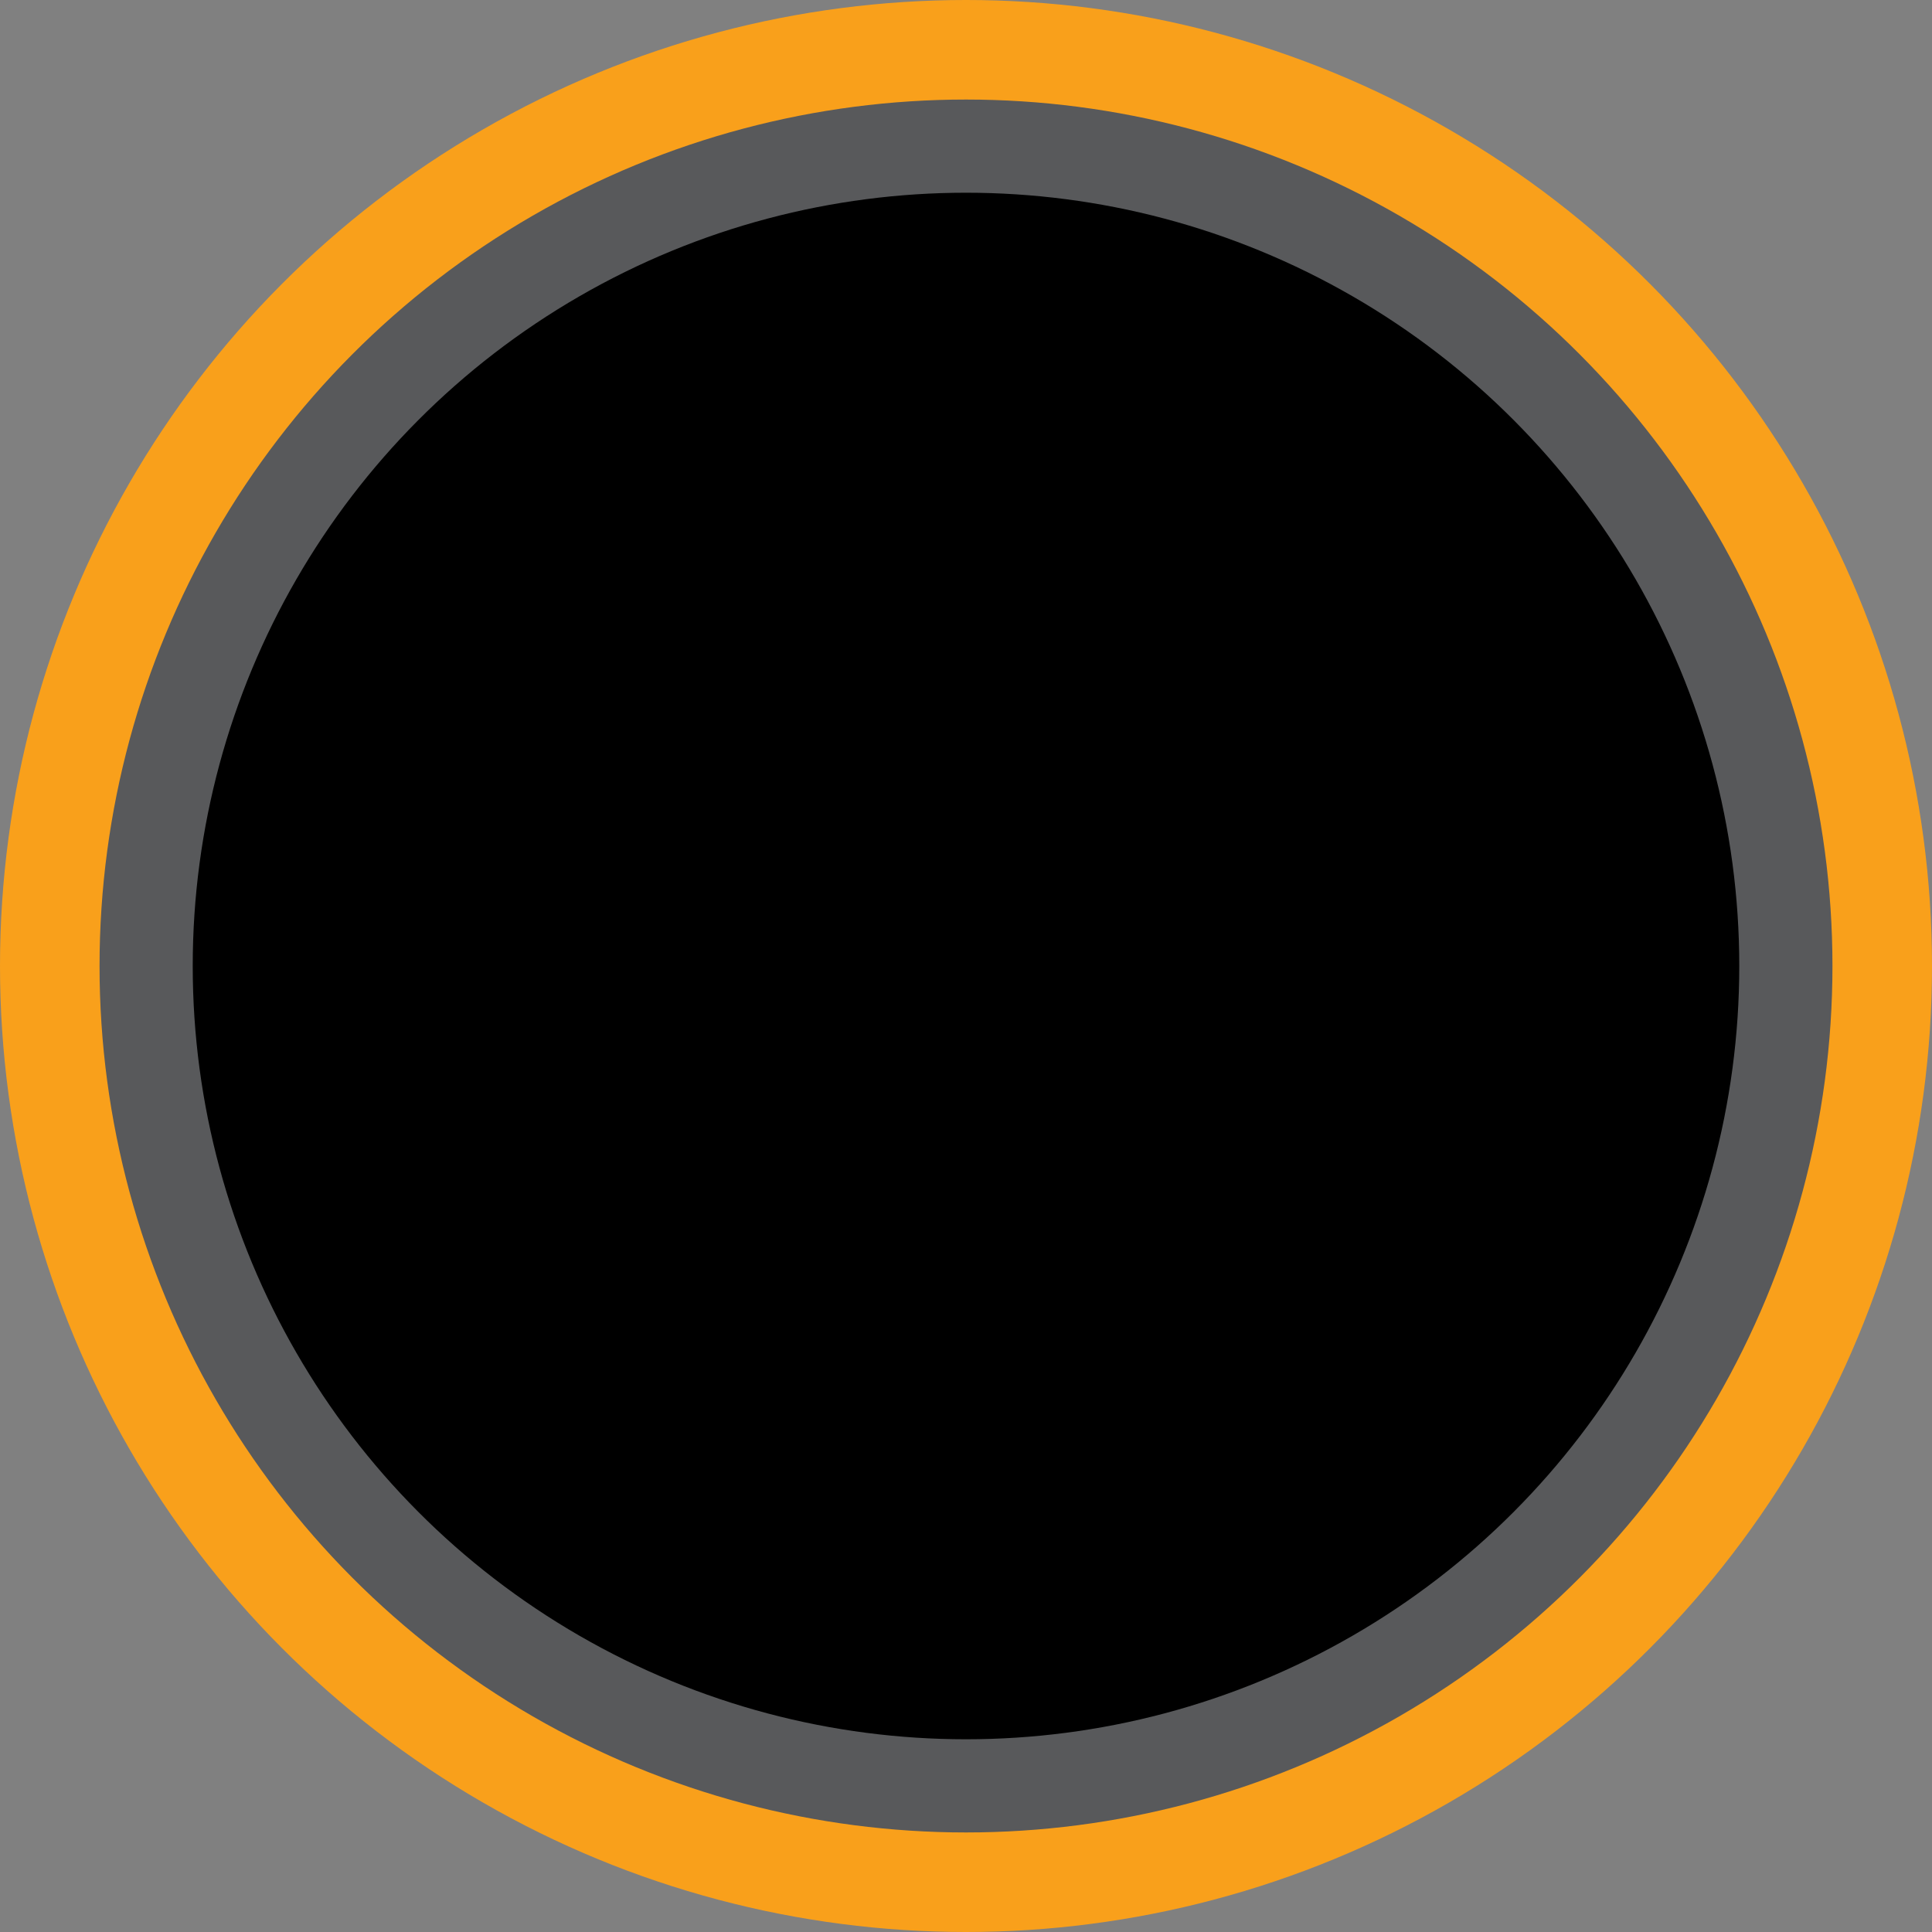 <?xml version="1.0" encoding="UTF-8" standalone="no"?>
<!-- Generator: Adobe Illustrator 19.0.0, SVG Export Plug-In . SVG Version: 6.00 Build 0)  -->

<svg
   version="1.1"
   id="Layer_1"
   x="0px"
   y="0px"
   width="242.6"
   height="242.6"
   viewBox="0 0 242.6 242.6"
   enable-background="new 0 0 1400 980"
   xml:space="preserve"
   xmlns="http://www.w3.org/2000/svg"
   xmlns:svg="http://www.w3.org/2000/svg"><rect x="0" y="0" width="242.6" height="242.6" fill="#808080" stroke="none"/><defs
   id="defs115">
		<defs
   id="defs71">
			<filter
   id="Adobe_OpacityMaskFilter"
   filterUnits="userSpaceOnUse"
   x="44.2"
   y="509"
   width="1311.6"
   height="30">
				<feFlood
   result="back"
   id="feFlood66" />
				<feBlend
   in="SourceGraphic"
   in2="back"
   mode="normal"
   id="feBlend68" />
			</filter>
		</defs>
		<mask
   maskUnits="userSpaceOnUse"
   x="44.2"
   y="509"
   width="1311.6"
   height="30"
   id="mask101">
			<g
   id="XMLID_28_"
   filter="url(#Adobe_OpacityMaskFilter)">
				<defs
   id="defs78">
					<filter
   id="Adobe_OpacityMaskFilter_1_"
   filterUnits="userSpaceOnUse"
   x="44.2"
   y="509"
   width="1311.6"
   height="30">
						<feFlood
   result="back"
   id="feFlood73" />
						<feBlend
   in="SourceGraphic"
   in2="back"
   mode="normal"
   id="feBlend75" />
					</filter>
				</defs>
				<mask
   maskUnits="userSpaceOnUse"
   x="44.2"
   y="509"
   width="1311.6"
   height="30"
   id="XMLID_16_">
					<g
   id="XMLID_59_"
   filter="url(#Adobe_OpacityMaskFilter_1_)">
					</g>
				</mask>
				
					<radialGradient
   id="XMLID_17_"
   cx="0.614"
   cy="5695.782"
   r="82.448"
   gradientTransform="matrix(7.955,0,0,0.182,695.114,-511.504)"
   gradientUnits="userSpaceOnUse">
					<stop
   offset="0"
   style="stop-color:#FFFFFF"
   id="stop82" />
					<stop
   offset="4.514718e-002"
   style="stop-color:#EEEEEE"
   id="stop84" />
					<stop
   offset="0.253"
   style="stop-color:#A7A7A7"
   id="stop86" />
					<stop
   offset="0.448"
   style="stop-color:#6C6C6C"
   id="stop88" />
					<stop
   offset="0.626"
   style="stop-color:#3D3D3D"
   id="stop90" />
					<stop
   offset="0.783"
   style="stop-color:#1C1C1C"
   id="stop92" />
					<stop
   offset="0.913"
   style="stop-color:#070707"
   id="stop94" />
					<stop
   offset="1"
   style="stop-color:#000000"
   id="stop96" />
				</radialGradient>
				<ellipse
   id="XMLID_58_"
   mask="url(#XMLID_16_)"
   fill="url(#XMLID_17_)"
   cx="700"
   cy="524"
   rx="655.8"
   ry="15" />
			</g>
		</mask>
		
			<radialGradient
   id="XMLID_18_"
   cx="0.614"
   cy="5695.782"
   r="82.448"
   gradientTransform="matrix(7.955,0,0,0.182,695.114,-511.504)"
   gradientUnits="userSpaceOnUse">
			<stop
   offset="0"
   style="stop-color:#FFFFFF"
   id="stop103" />
			<stop
   offset="1"
   style="stop-color:#FFFFFF"
   id="stop105" />
		</radialGradient>
		
		
			
	
	
	
	

		
		
		
		
		
		
		
		
	</defs>
<g
   id="XMLID_224_"
   transform="translate(-525.278,-120.574)">
			
			
		</g><g
   id="XMLID_229_"
   transform="translate(-1038.7,-611.5)">
			<g
   id="XMLID_186_">
				<circle
   id="XMLID_189_"
   fill="#f9a01b"
   cx="1160"
   cy="732.8"
   r="121.3" />
				<circle
   id="XMLID_188_"
   fill="#ffe500"
   cx="1160"
   cy="732.8"
   r="101.6" />
				<circle
   id="XMLID_187_"
   fill="#fff197"
   cx="1160"
   cy="732.8"
   r="76.6" />
			</g>
			<g
   id="XMLID_228_">
				<g
   id="XMLID_219_">
					<circle
   id="XMLID_221_"
   fill="#58595b"
   cx="1160"
   cy="732.8"
   r="108.8" />
				</g>
				<g
   id="XMLID_202_">
					<circle
   id="XMLID_220_"
   cx="1160"
   cy="732.8"
   r="97.1" />
				</g>
			</g>
		</g>
</svg>
